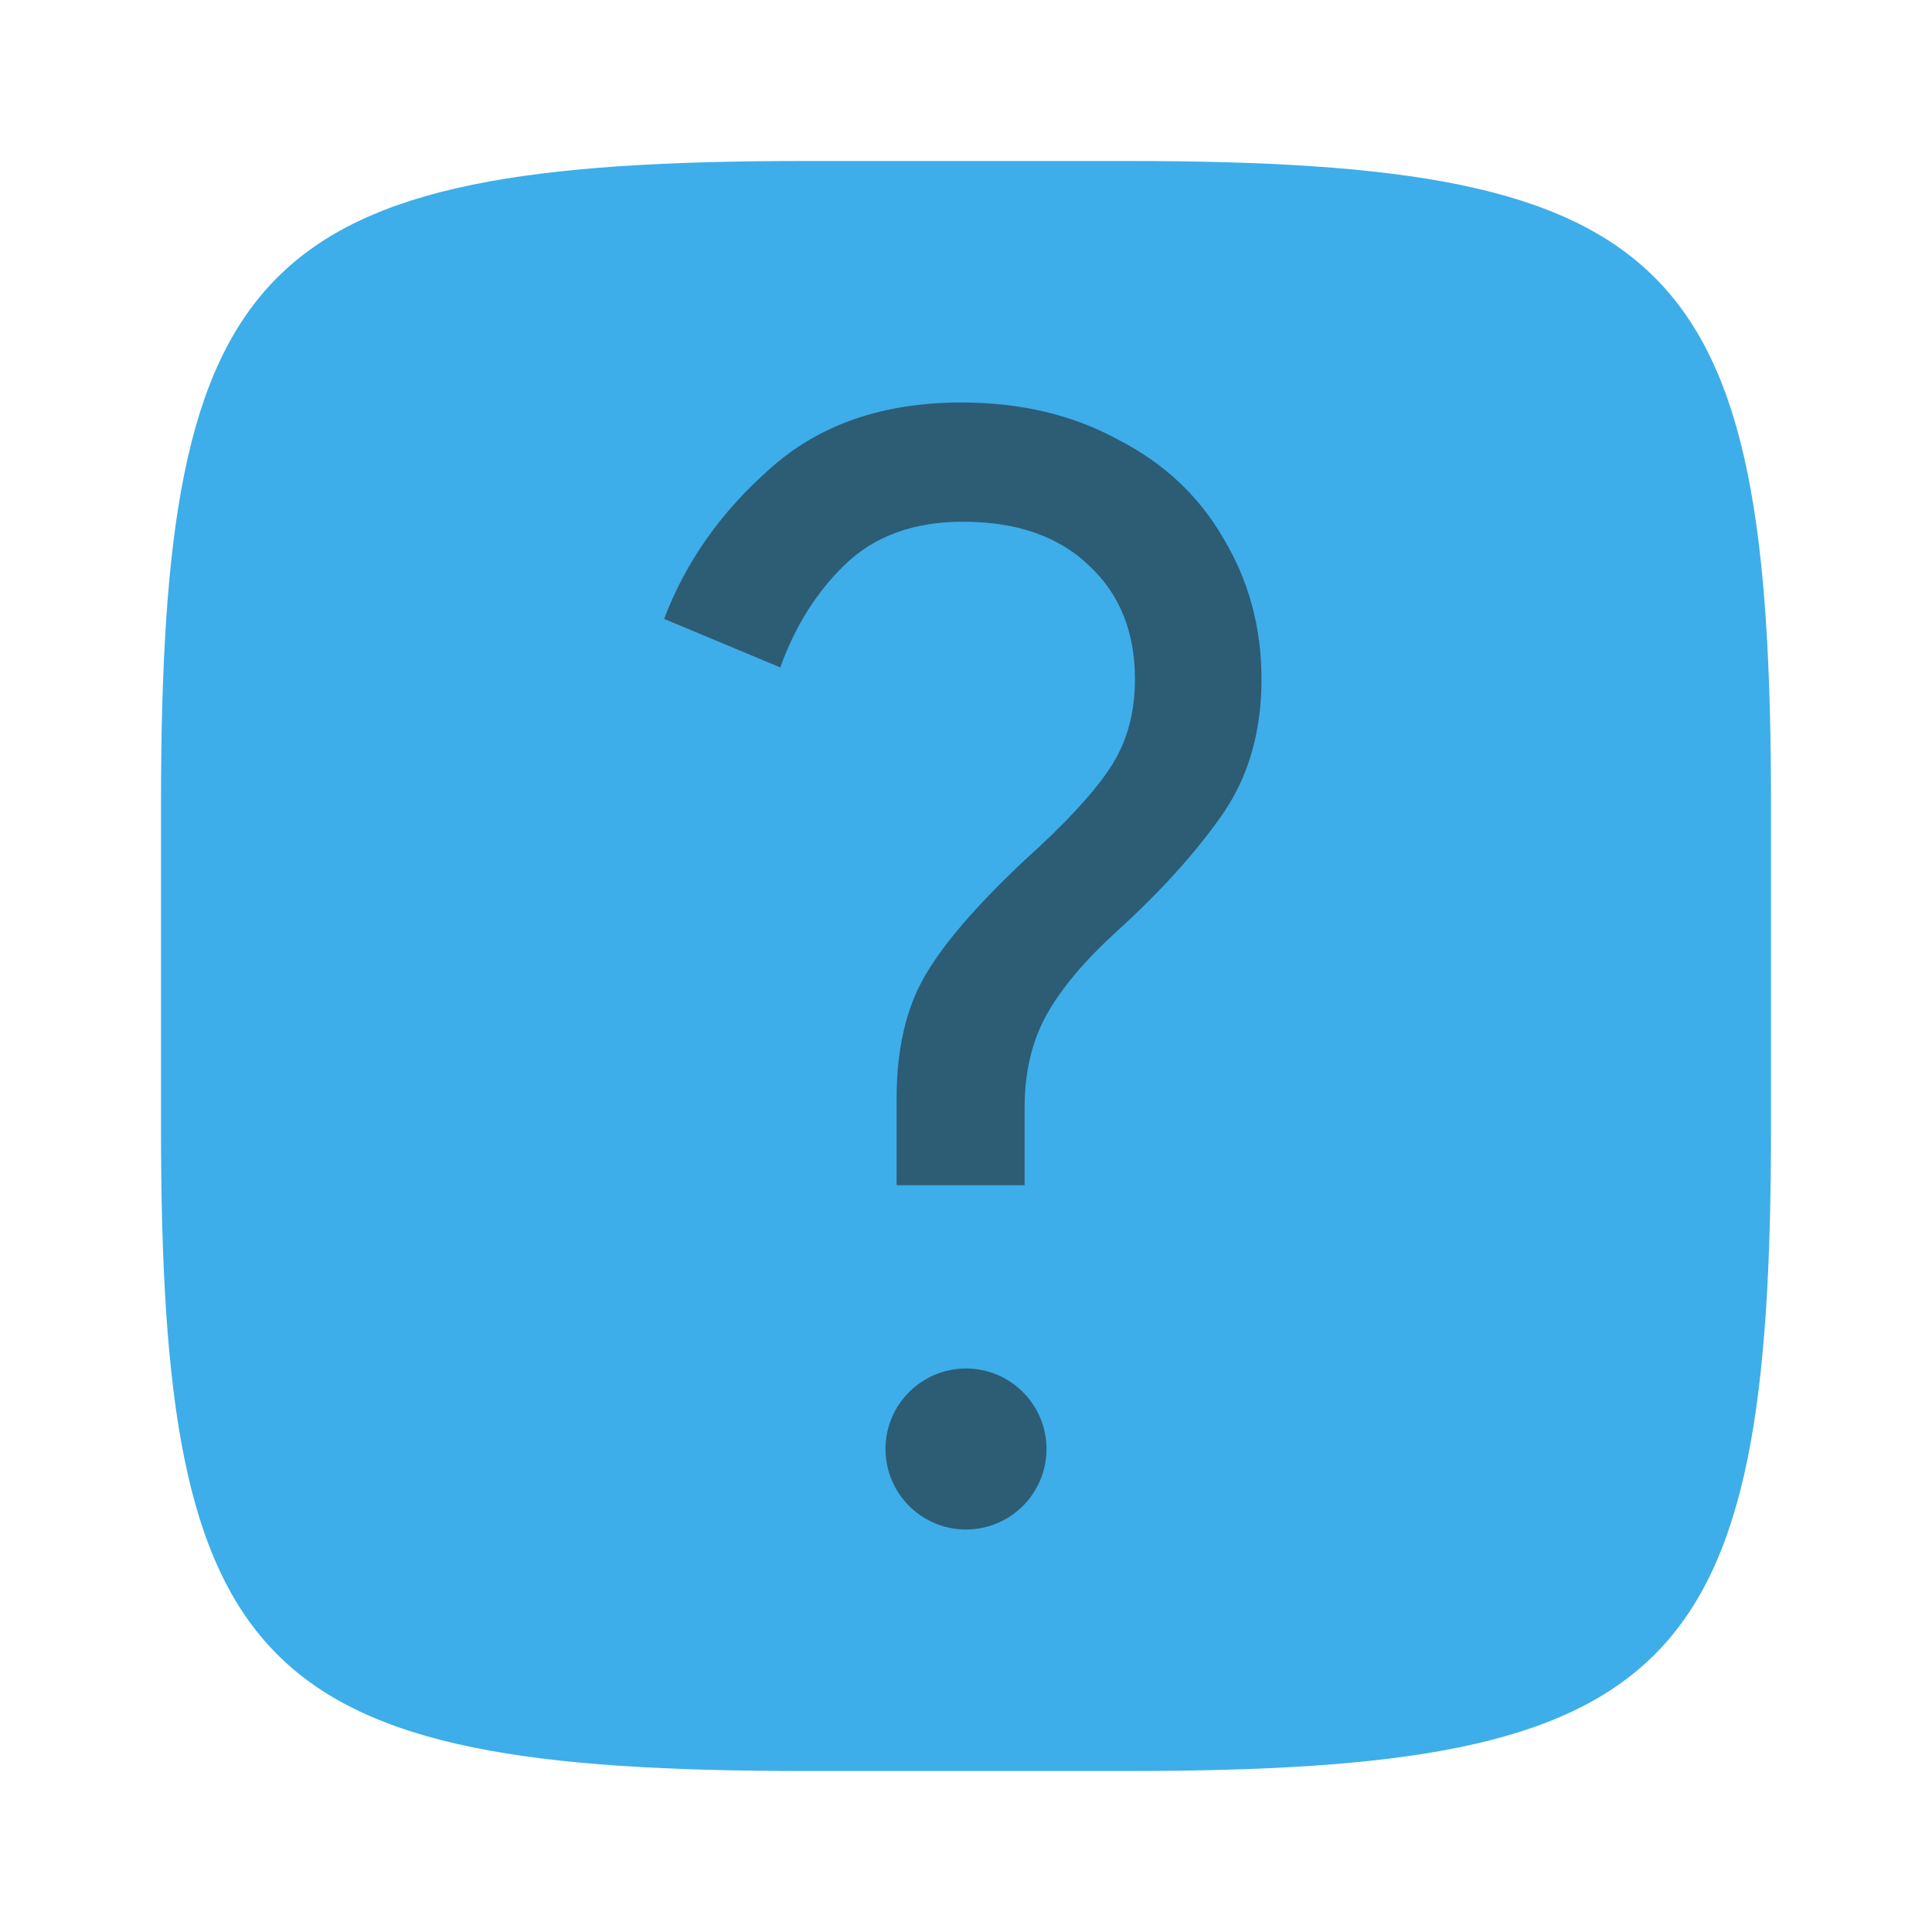 <?xml version="1.0" encoding="UTF-8" standalone="no"?>
<!-- Created with Inkscape (http://www.inkscape.org/) -->

<svg
   width="24"
   height="24"
   viewBox="0 0 24 24"
   version="1.1"
   id="svg5"
   inkscape:version="1.2.2 (1:1.2.2+202305151914+b0a8486541)"
   sodipodi:docname="help-browser.svg"
   xmlns:inkscape="http://www.inkscape.org/namespaces/inkscape"
   xmlns:sodipodi="http://sodipodi.sourceforge.net/DTD/sodipodi-0.dtd"
   xmlns="http://www.w3.org/2000/svg"
   xmlns:svg="http://www.w3.org/2000/svg">
  <sodipodi:namedview
     id="namedview7"
     pagecolor="#ffffff"
     bordercolor="#000000"
     borderopacity="0.25"
     inkscape:showpageshadow="2"
     inkscape:pageopacity="0.0"
     inkscape:pagecheckerboard="0"
     inkscape:deskcolor="#d1d1d1"
     inkscape:document-units="px"
     showgrid="false"
     inkscape:zoom="33.583333"
     inkscape:cx="11.985112"
     inkscape:cy="12"
     inkscape:window-width="1920"
     inkscape:window-height="1008"
     inkscape:window-x="0"
     inkscape:window-y="0"
     inkscape:window-maximized="1"
     inkscape:current-layer="svg5"
     showguides="true" />
  <defs
     id="defs2">
    <style
       id="current-color-scheme"
       type="text/css">
         .ColorScheme-Text { color:#232629; }
         .ColorScheme-Highlight { color:#3daee9; }
     </style>
  </defs>
  <path
     id="path530"
     style="fill:currentColor;fill-opacity:1;stroke-width:0.75;stroke-linecap:round;stroke-linejoin:round"
     class="ColorScheme-Highlight"
     d="M 10,2 C 3.174,2 2,3.205 2,10 v 4 c 0,6.795 1.174,8 8,8 h 4 c 6.826,0 8,-1.205 8,-8 V 10 C 22,3.205 20.826,2 14,2 Z"
     sodipodi:nodetypes="sssssssss" />
  <path
     id="path1101"
     style="opacity:0.6;fill:currentColor;stroke-linecap:round;stroke-linejoin:round"
     d="M 11.943,5 C 10.968,5 10.176,5.274 9.566,5.822 8.957,6.358 8.518,6.981 8.25,7.688 L 9.693,8.291 C 9.876,7.779 10.145,7.353 10.498,7.012 c 0.366,-0.353 0.854,-0.531 1.463,-0.531 0.67,0 1.195,0.183 1.572,0.549 0.378,0.353 0.566,0.823 0.566,1.408 0,0.439 -0.111,0.816 -0.33,1.133 -0.207,0.305 -0.554,0.677 -1.041,1.115 -0.597,0.561 -1.011,1.041 -1.242,1.443 -0.232,0.402 -0.348,0.908 -0.348,1.518 v 1.076 h 1.59 v -0.967 c 0,-0.439 0.091,-0.821 0.273,-1.15 0.183,-0.329 0.477,-0.677 0.879,-1.043 0.524,-0.475 0.95,-0.945 1.279,-1.408 0.341,-0.475 0.512,-1.047 0.512,-1.717 0,-0.646 -0.16,-1.232 -0.477,-1.756 C 14.891,6.158 14.454,5.749 13.881,5.457 13.32,5.152 12.675,5 11.943,5 Z m 0.057,12 c -0.552,0 -1,0.448 -1,1 0,0.552 0.448,1 1,1 0.552,0 1,-0.448 1,-1 0,-0.552 -0.448,-1 -1,-1 z"
     class="ColorScheme-Text" />
</svg>
